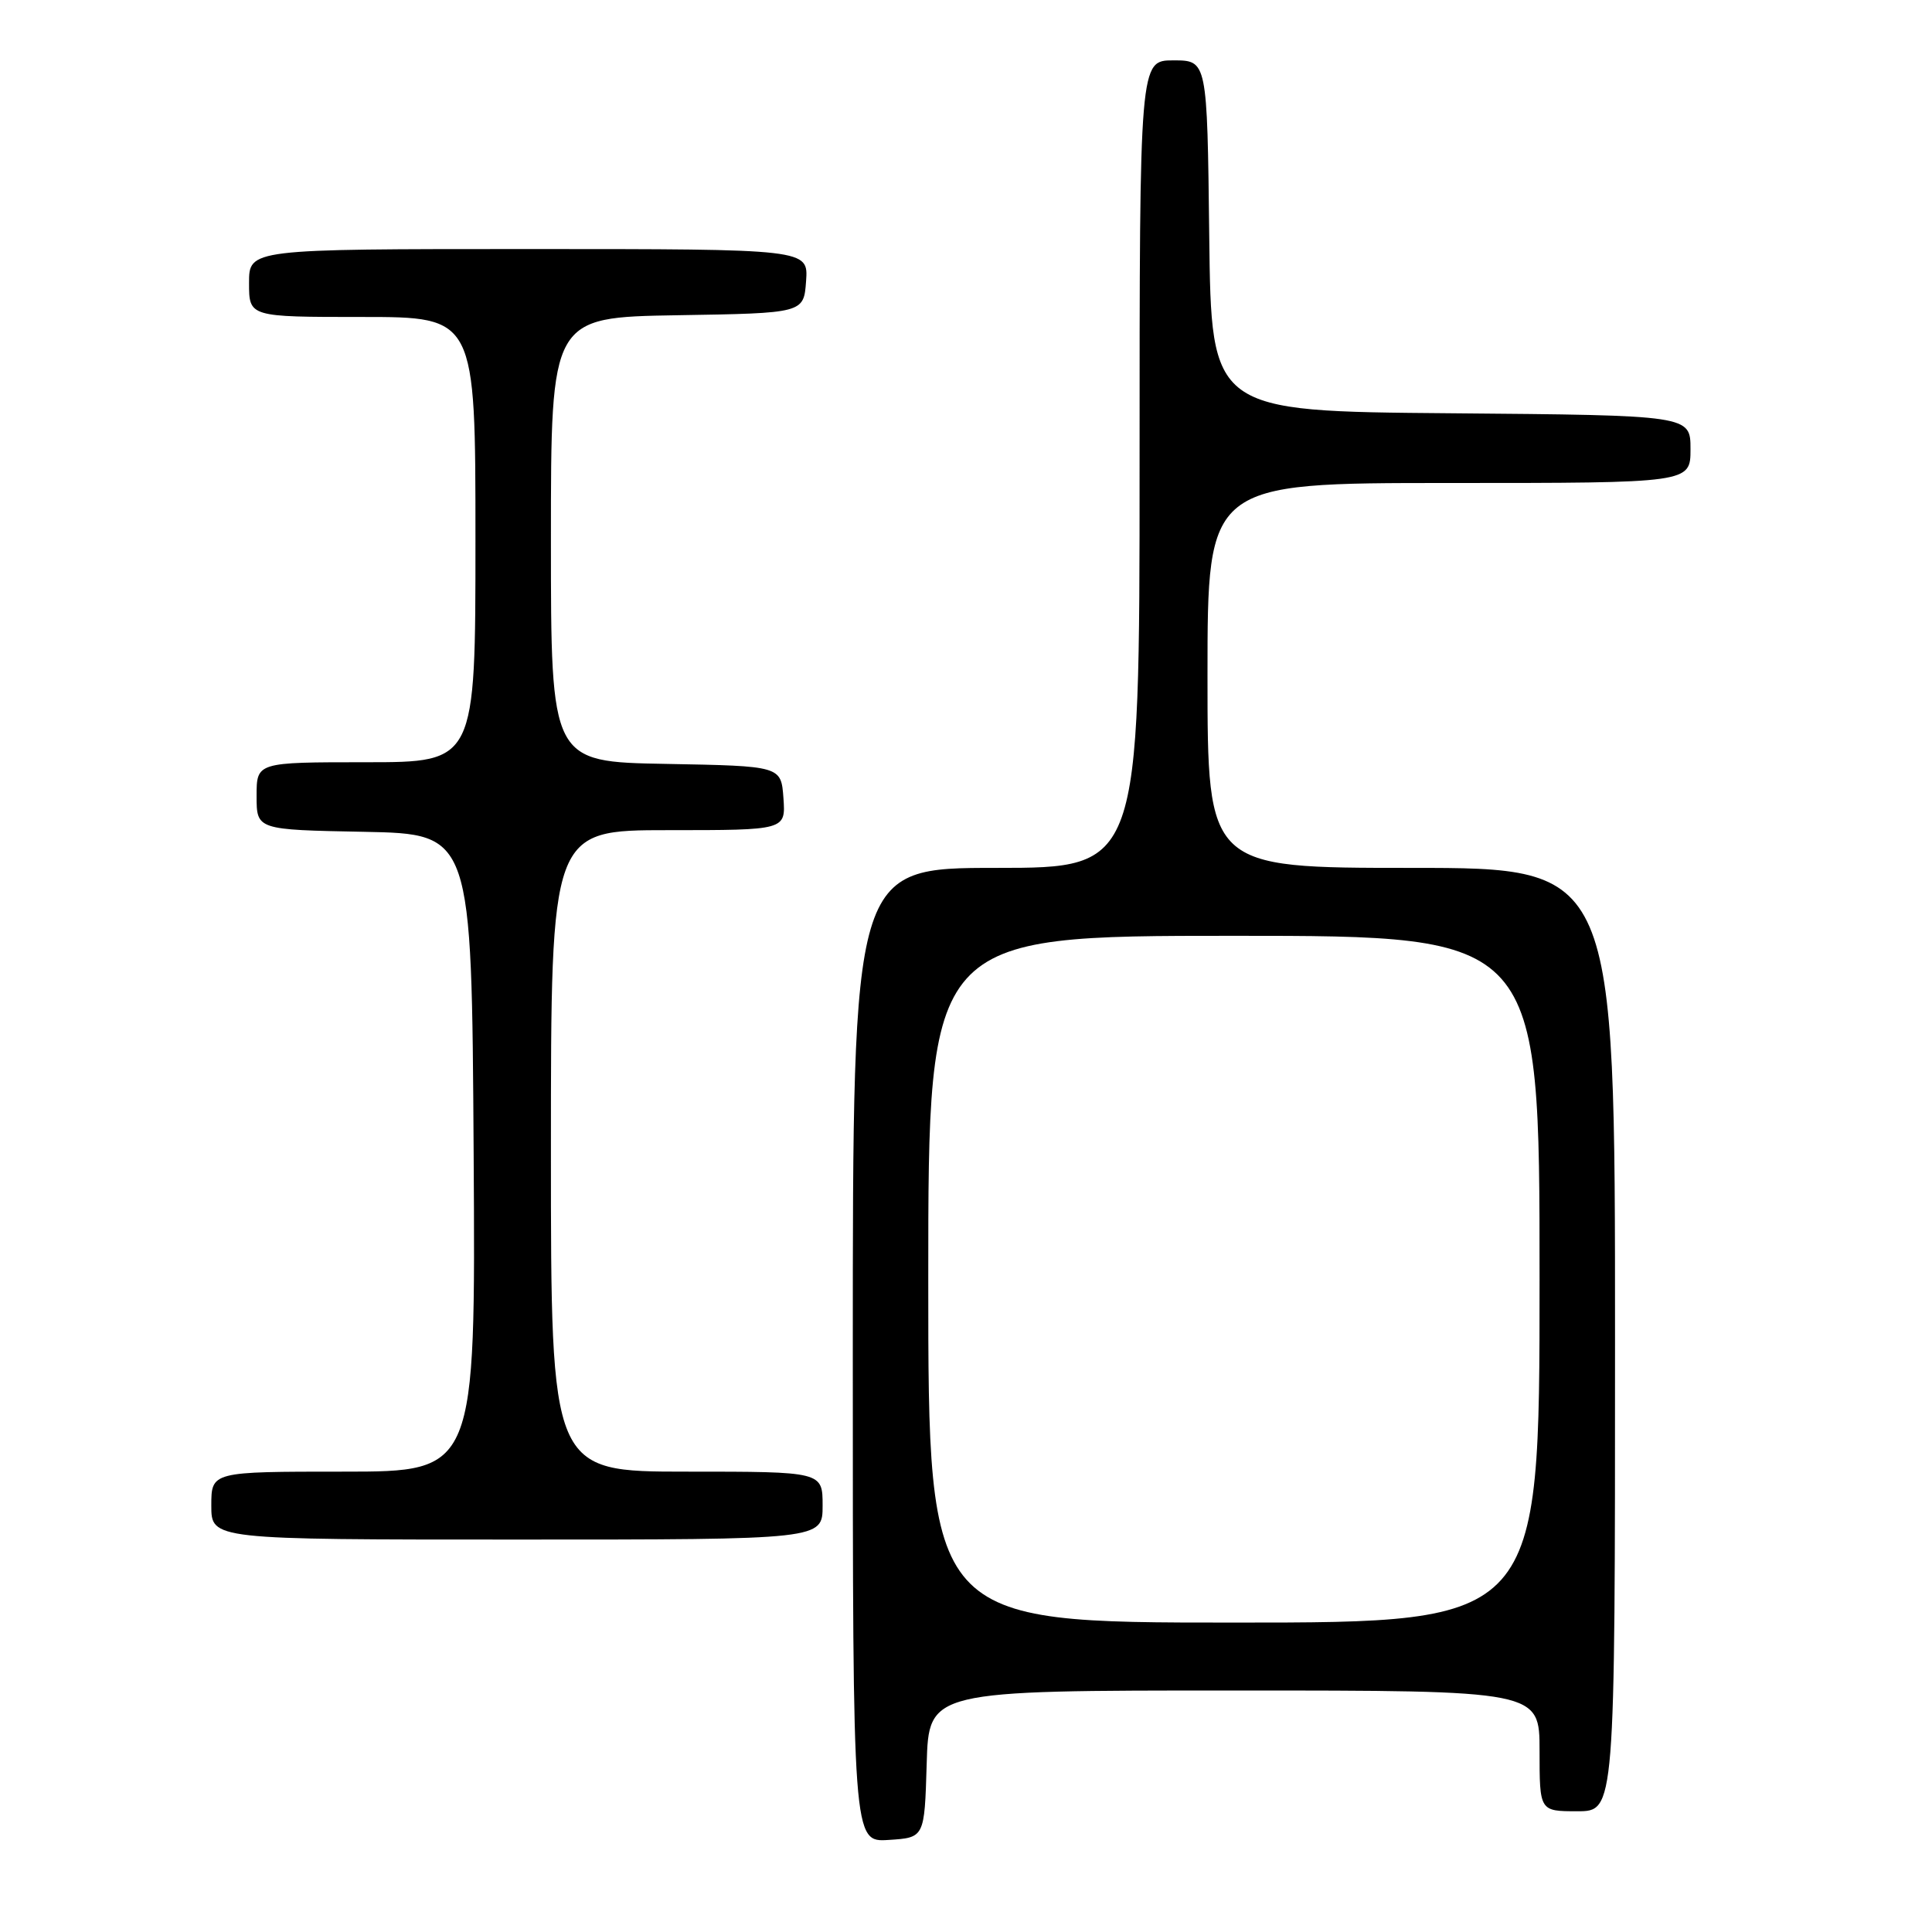 <?xml version="1.0" encoding="UTF-8" standalone="no"?>
<!DOCTYPE svg PUBLIC "-//W3C//DTD SVG 1.1//EN" "http://www.w3.org/Graphics/SVG/1.1/DTD/svg11.dtd" >
<svg xmlns="http://www.w3.org/2000/svg" xmlns:xlink="http://www.w3.org/1999/xlink" version="1.1" viewBox="0 0 256 256">
 <g >
 <path fill="currentColor"
d=" M 122.79 233.75 C 123.07 224.00 123.07 224.00 163.54 224.00 C 204.00 224.00 204.00 224.00 204.00 232.00 C 204.00 240.00 204.00 240.00 209.00 240.00 C 214.00 240.00 214.00 240.00 214.00 177.50 C 214.00 115.00 214.00 115.00 187.00 115.00 C 160.00 115.00 160.00 115.00 160.00 89.50 C 160.00 64.00 160.00 64.00 192.00 64.00 C 224.00 64.00 224.00 64.00 224.00 59.51 C 224.00 55.03 224.00 55.03 192.25 54.76 C 160.50 54.50 160.50 54.50 160.23 31.25 C 159.96 8.00 159.96 8.00 155.48 8.00 C 151.00 8.00 151.00 8.00 151.00 61.50 C 151.00 115.00 151.00 115.00 132.00 115.00 C 113.00 115.00 113.00 115.00 113.00 179.55 C 113.00 244.11 113.00 244.11 117.75 243.80 C 122.50 243.50 122.50 243.50 122.79 233.75 Z  M 109.00 199.50 C 109.00 195.00 109.00 195.00 91.00 195.00 C 73.00 195.00 73.00 195.00 73.00 152.50 C 73.00 110.00 73.00 110.00 88.56 110.00 C 104.11 110.00 104.11 110.00 103.81 105.75 C 103.50 101.50 103.50 101.50 88.25 101.22 C 73.00 100.95 73.00 100.95 73.00 71.50 C 73.00 42.05 73.00 42.05 89.75 41.77 C 106.50 41.50 106.50 41.50 106.81 37.25 C 107.11 33.00 107.11 33.00 70.06 33.00 C 33.00 33.00 33.00 33.00 33.00 37.50 C 33.00 42.00 33.00 42.00 48.00 42.00 C 63.00 42.00 63.00 42.00 63.00 71.50 C 63.00 101.00 63.00 101.00 48.50 101.00 C 34.00 101.00 34.00 101.00 34.00 105.47 C 34.00 109.95 34.00 109.95 48.25 110.22 C 62.50 110.50 62.50 110.50 62.76 152.75 C 63.02 195.00 63.02 195.00 45.51 195.00 C 28.00 195.00 28.00 195.00 28.00 199.50 C 28.00 204.00 28.00 204.00 68.50 204.00 C 109.00 204.00 109.00 204.00 109.00 199.50 Z  M 123.00 169.50 C 123.00 124.00 123.00 124.00 163.50 124.00 C 204.00 124.00 204.00 124.00 204.00 169.50 C 204.00 215.00 204.00 215.00 163.50 215.00 C 123.00 215.00 123.00 215.00 123.00 169.50 Z "/>
</g>
</svg>